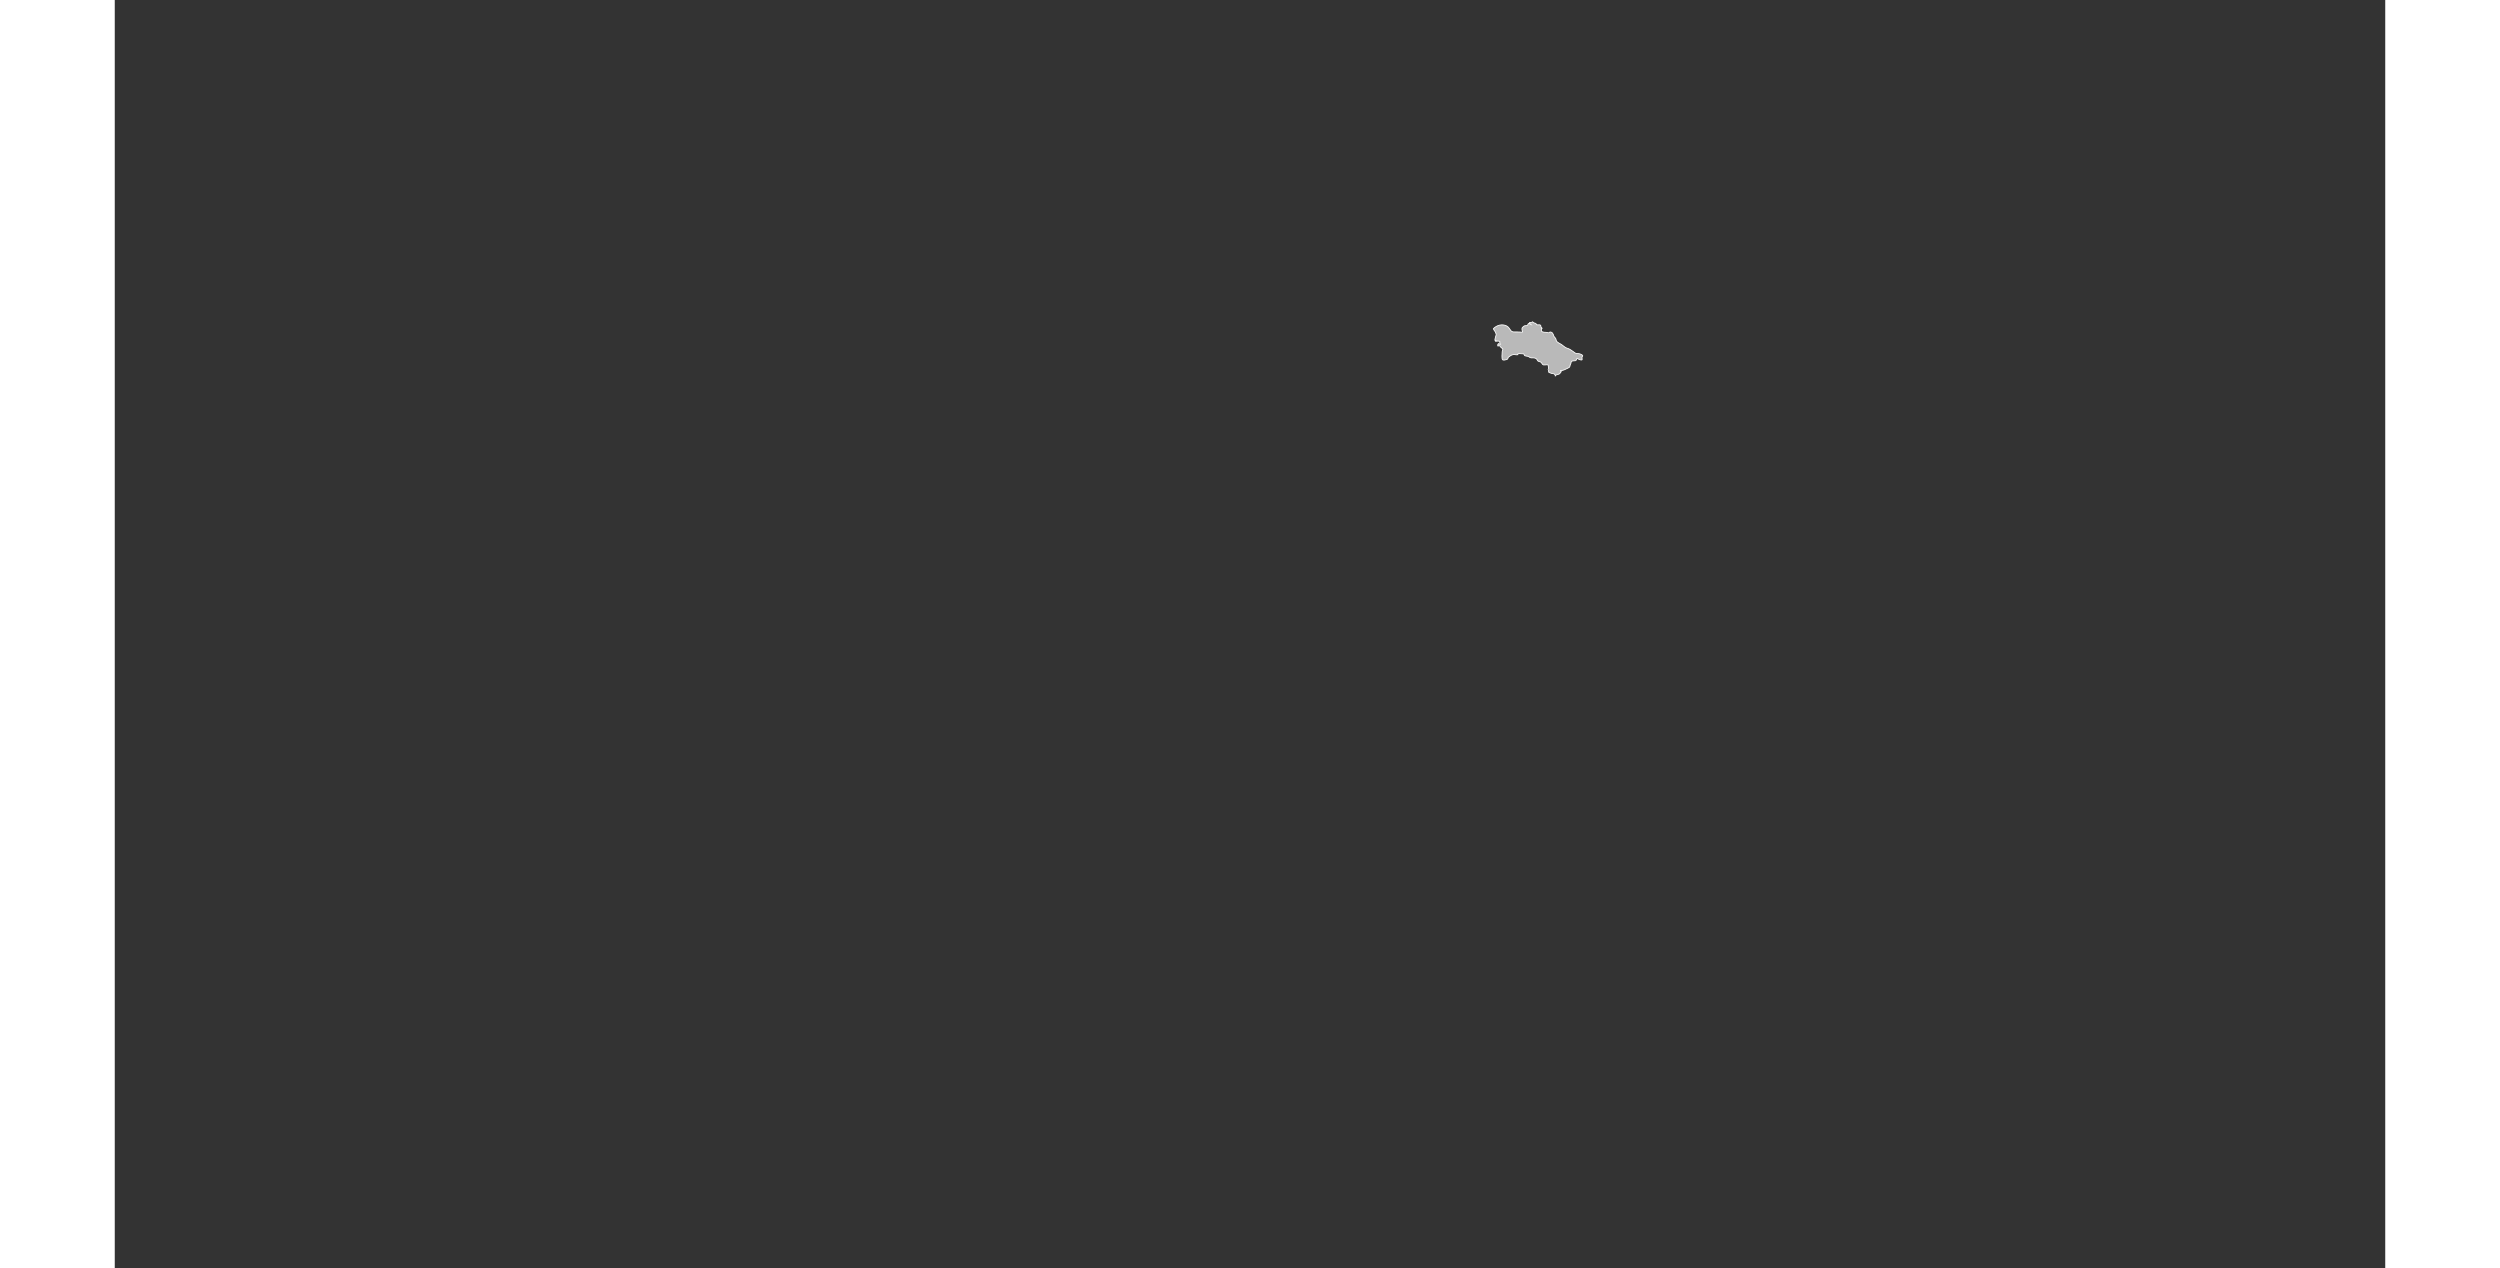 <?xml version="1.0" encoding="UTF-8" standalone="no"?>
<svg
   xmlns:dc="http://purl.org/dc/elements/1.1/"
   xmlns:cc="http://web.resource.org/cc/"
   xmlns:rdf="http://www.w3.org/1999/02/22-rdf-syntax-ns#"
   xmlns:svg="http://www.w3.org/2000/svg"
   xmlns="http://www.w3.org/2000/svg"
   xmlns:sodipodi="http://sodipodi.sourceforge.net/DTD/sodipodi-0.dtd"
   xmlns:inkscape="http://www.inkscape.org/namespaces/inkscape"
   viewBox="0 0 2752.766 1537.631"
   version="1.0"
   height="476.728"
   width="939.747"
   id="svg1926"
   sodipodi:version="0.32"
   inkscape:version="0.45.1"
   sodipodi:docname="BlankMap-World6.svg"
   sodipodi:docbase="/home/bennett/Desktop"
   inkscape:output_extension="org.inkscape.output.svg.inkscape">
  <rect x="0" y="0" width="2752.766" height="1537.631" fill="#333333" stroke="none"/>
  <sodipodi:namedview
     inkscape:window-height="590"
     inkscape:window-width="822"
     inkscape:pageshadow="2"
     inkscape:pageopacity="0.0"
     guidetolerance="10.0"
     gridtolerance="10.0"
     objecttolerance="10.0"
     borderopacity="1.0"
     bordercolor="#666666"
     pagecolor="#ffffff"
     id="base"
     inkscape:zoom="0.77893284"
     inkscape:cx="469.87363"
     inkscape:cy="238.3638"
     inkscape:window-x="178"
     inkscape:window-y="46"
     inkscape:current-layer="svg1926" />
  <defs
     id="defs1930" />
  <style
     type="text/css"
     id="style_css_sheet">
/*
 * Below are Cascading Style Sheet (CSS) definitions in use in this file,
 * which allow easily changing how countries are displayed.
 *
 */

/*
 * Circles around small countries
 *
 * Change opacity to 1 to display all circles.
 *
 */
.circle
{
   opacity:0;
   fill:#b9b9b9;
   fill-opacity:1;
   stroke:black;
   stroke-width:1;
   stroke-miterlimit:3.974;
   stroke-dasharray:none;
   stroke-opacity:1;
}

/*
 * Land
 */
.land
{
   fill: #b9b9b9;
   fill-opacity: 1;
   stroke: #ffffff;
   stroke-opacity: 1;
   stroke-width: 1;
   stroke-miterlimit: 3.974;
   stroke-dasharray: none;
}

/*
 * Additional style rules
 *
 * The following are examples of colouring countries.  You can substitute these with your own styles to colour the countries on the map.
 *
 * Color a few countries:
 *
 * .gb, .au, .nc
 * {
 *    fill:       #ff0000;
 * }
 *
 * Color a few small country circles (and the countries):
 *
 * .ms, .ky
 * {
 *    opacity:    1;
 *    fill:       #ff0000;
 * }
 *
 */

/*
 * Antarctica
 */

.aq
{
   fill:#e6e6e6;
}

/*
 * Sea
 */

.ocean
{
   opacity: 1;
   color: #000000;
   fill:white;
   fill-opacity:1;
   fill-rule:nonzero;
   stroke:#000000;
   stroke-width:0.5;
   stroke-linecap:butt;
   stroke-linejoin:miter;
   marker:none;
   marker-start:none;
   marker-mid:none;
   marker-end:none;
   stroke-miterlimit:1;
   stroke-dasharray:none;
   stroke-dashoffset:0;
   stroke-opacity:1;
   visibility:visible;
   display:inline;
   overflow:visible;
}

.lake
{
   fill:#ffffff;
   fill-opacity:1;
   stroke:#ffffff;
   stroke-opacity:1;
   stroke-width:1;
   stroke-miterlimit:3.974;
   stroke-dasharray:none;
}
</style>
  
  
  
  
  
  
  
  
  
  
  
  
  
  
  
  
  
  
  
  
  
  
  
  
  
  
  
  
  
  
  
  
  
  
  
  
  
  
  
  
  
  
  
  
  
  
  
  
  
  
  
  
  
  
  
  
  
  
  
  
  
  
  
  
  
  
  
  
  
  
  
  
  
  
  
  
  
  
  
  
  
  
  
  
  
  
  
  
  
  
  
  
  
  
  
  
  
  
  
  
  
  
  
  
  
  
  
  
  
  
  
  
  
  
  
  
  
  
  
  
  
  
  
  
  
  
  
  
  
  
  
  
  
  
  
  
  
  
  
  
  
  
  <path
     class="land tm"
     d="M 1671.231,398.661 C 1675.998,393.79 1682.502,392.637 1687.523,395.171 C 1689.902,396.374 1691.003,398.567 1692.454,400.559 C 1694.487,403.303 1697.432,402.26 1701.012,402.487 C 1702.634,402.589 1704.217,402.534 1705.793,402.752 C 1707.683,403.016 1706.639,401.843 1706.521,401.326 C 1705.88,398.54 1705.517,397.594 1708.491,395.413 C 1710.273,394.107 1712.678,395.971 1713.406,393.143 C 1714.05,390.643 1716.776,393.708 1717.66,393.91 C 1717.389,393.553 1715.042,391.317 1715.059,391.177 C 1715.132,390.588 1717.911,391.154 1718.178,390.642 C 1718.686,389.665 1719.511,390.471 1719.96,390.966 C 1720.66,391.738 1721.803,391.647 1722.765,392.075 C 1723.611,392.451 1723.246,393.514 1724.231,393.774 C 1725.135,394.012 1726.238,393.769 1727.211,393.802 C 1728.55,393.846 1729.113,394.565 1729.079,395.769 C 1729.035,397.247 1730.353,397.004 1730.54,398.228 C 1729.845,398.124 1729.448,398.276 1729.718,398.885 C 1730.12,399.786 1730.068,399.853 1729.714,400.851 C 1729.143,402.488 1733.342,402.969 1734.457,402.875 C 1735.811,402.764 1736.747,403.202 1737.958,403.456 C 1739.518,403.781 1739.21,402.519 1740.309,402.534 C 1743.269,402.572 1743.989,405.281 1744.709,407.257 C 1745.062,408.226 1745.577,408.844 1746.341,409.531 C 1747.371,410.458 1747.33,411.692 1747.74,412.94 C 1748.466,415.159 1752.167,416.451 1754.065,417.699 C 1756.41,419.245 1758.342,421.601 1761.32,422.349 C 1763.693,422.944 1766.084,424.778 1767.966,426.076 C 1769.851,427.377 1771.045,428.947 1773.871,428.668 C 1775.332,428.523 1778.934,429.802 1779.671,430.911 C 1780.095,431.55 1779.248,432.103 1779.02,432.757 C 1778.649,433.826 1779.152,434.805 1779.094,435.827 C 1778.988,437.671 1774.052,435.279 1773.427,434.704 C 1772.803,434.132 1772.107,435.971 1772.049,436.214 C 1771.751,437.444 1770.843,437.447 1769.814,437.451 C 1768.851,437.454 1767.79,437.458 1766.808,437.836 C 1765.315,438.411 1765.922,439.462 1765.483,440.466 C 1764.856,441.908 1764.441,442.466 1764.283,443.954 C 1764.153,445.165 1762.876,445.867 1761.771,446.346 C 1758.874,447.601 1755.869,449.659 1752.789,449.276 C 1752.898,449.865 1753.257,450.361 1753.724,450.716 C 1752.639,451.216 1752.714,452.627 1751.408,453.387 C 1750.014,454.199 1747.413,454.173 1746.508,455.468 C 1746.324,454.291 1745.565,453.288 1744.242,453.082 C 1742.369,452.788 1741.511,452.797 1739.861,451.939 C 1739.409,451.702 1739.925,451.074 1739.106,451.406 C 1738.428,451.68 1738.463,450.976 1738.455,450.535 C 1738.445,450.024 1738.545,449.464 1738.362,448.995 C 1737.892,447.79 1737.446,449.177 1738.108,447.487 C 1738.495,446.502 1738.002,444.504 1738.019,443.421 C 1738.04,442.156 1736.922,442.24 1735.779,442.295 C 1734.629,442.35 1733.234,442.695 1732.153,442.435 C 1730.704,442.087 1730.318,440.171 1729.344,439.322 C 1728.17,438.3 1725.837,438.571 1725.026,437.115 C 1724.267,435.759 1723.972,434.947 1722.312,434.309 C 1720.609,433.654 1719.096,433.952 1717.227,433.848 C 1715.599,433.757 1714.845,432.51 1713.43,432.067 C 1712.117,431.656 1709.345,431.874 1708.925,430.476 C 1708.557,429.25 1708.116,428.663 1706.639,428.968 C 1705.963,429.108 1699.985,427.805 1701.053,430.123 C 1699.093,430.506 1697.425,429.56 1695.467,429.93 C 1693.17,430.365 1691.482,431.687 1689.687,433.105 C 1688.873,433.749 1689.427,434.577 1688.702,435.264 C 1688.267,435.678 1687.581,435.896 1687.037,436.059 C 1685.796,436.43 1683.633,436.99 1682.659,436.207 C 1681.889,435.588 1681.969,433.738 1681.888,432.827 C 1681.705,430.8 1682.249,428.721 1682.109,426.685 C 1682.022,425.439 1683.494,423.632 1682.568,422.685 C 1682.037,422.141 1680.666,421.779 1681.021,420.762 C 1680.76,422.149 1680.148,420.418 1679.575,419.855 C 1678.975,419.264 1677.745,418.358 1677.028,419.683 C 1676.286,418.631 1676.715,416.997 1678.136,416.226 C 1676.222,417.689 1680.046,417.199 1680.651,417.379 C 1679.978,417.393 1679.829,416.404 1679.678,416.452 C 1678.791,416.731 1679.26,415.276 1679.323,414.851 C 1679.634,412.738 1676.039,414.034 1674.767,413.346 C 1675.491,414.843 1673.932,413.663 1673.677,413.288 C 1673.318,412.757 1673.29,412.062 1673.364,411.404 C 1673.523,409.98 1674.183,408.593 1674.477,407.177 C 1674.604,406.567 1675.01,405.678 1674.88,405.103 C 1674.71,404.361 1674.13,403.764 1673.978,402.947 C 1673.826,402.077 1673.447,401.731 1672.86,401.134 C 1672.11,400.377 1672.228,399.281 1671.231,398.661"
     id="tm" />
  
  
  
  
  
  
  
  
  
  
  
  
  
  
  
  
  
  
  
  
  
  
  
  
  
  
  
  
  
  
  
  
  
  
  
  
  
  
  
  
  
  
  
  
  
  
  
  
  
  
  
  
  
  
  
  
  
  
  
  
  
  
  
  
  
  
  
  
  
  
  
  
  
  
  
  
  
  
  
  
  
  
  
  
  
  
  
  
  
</svg>
